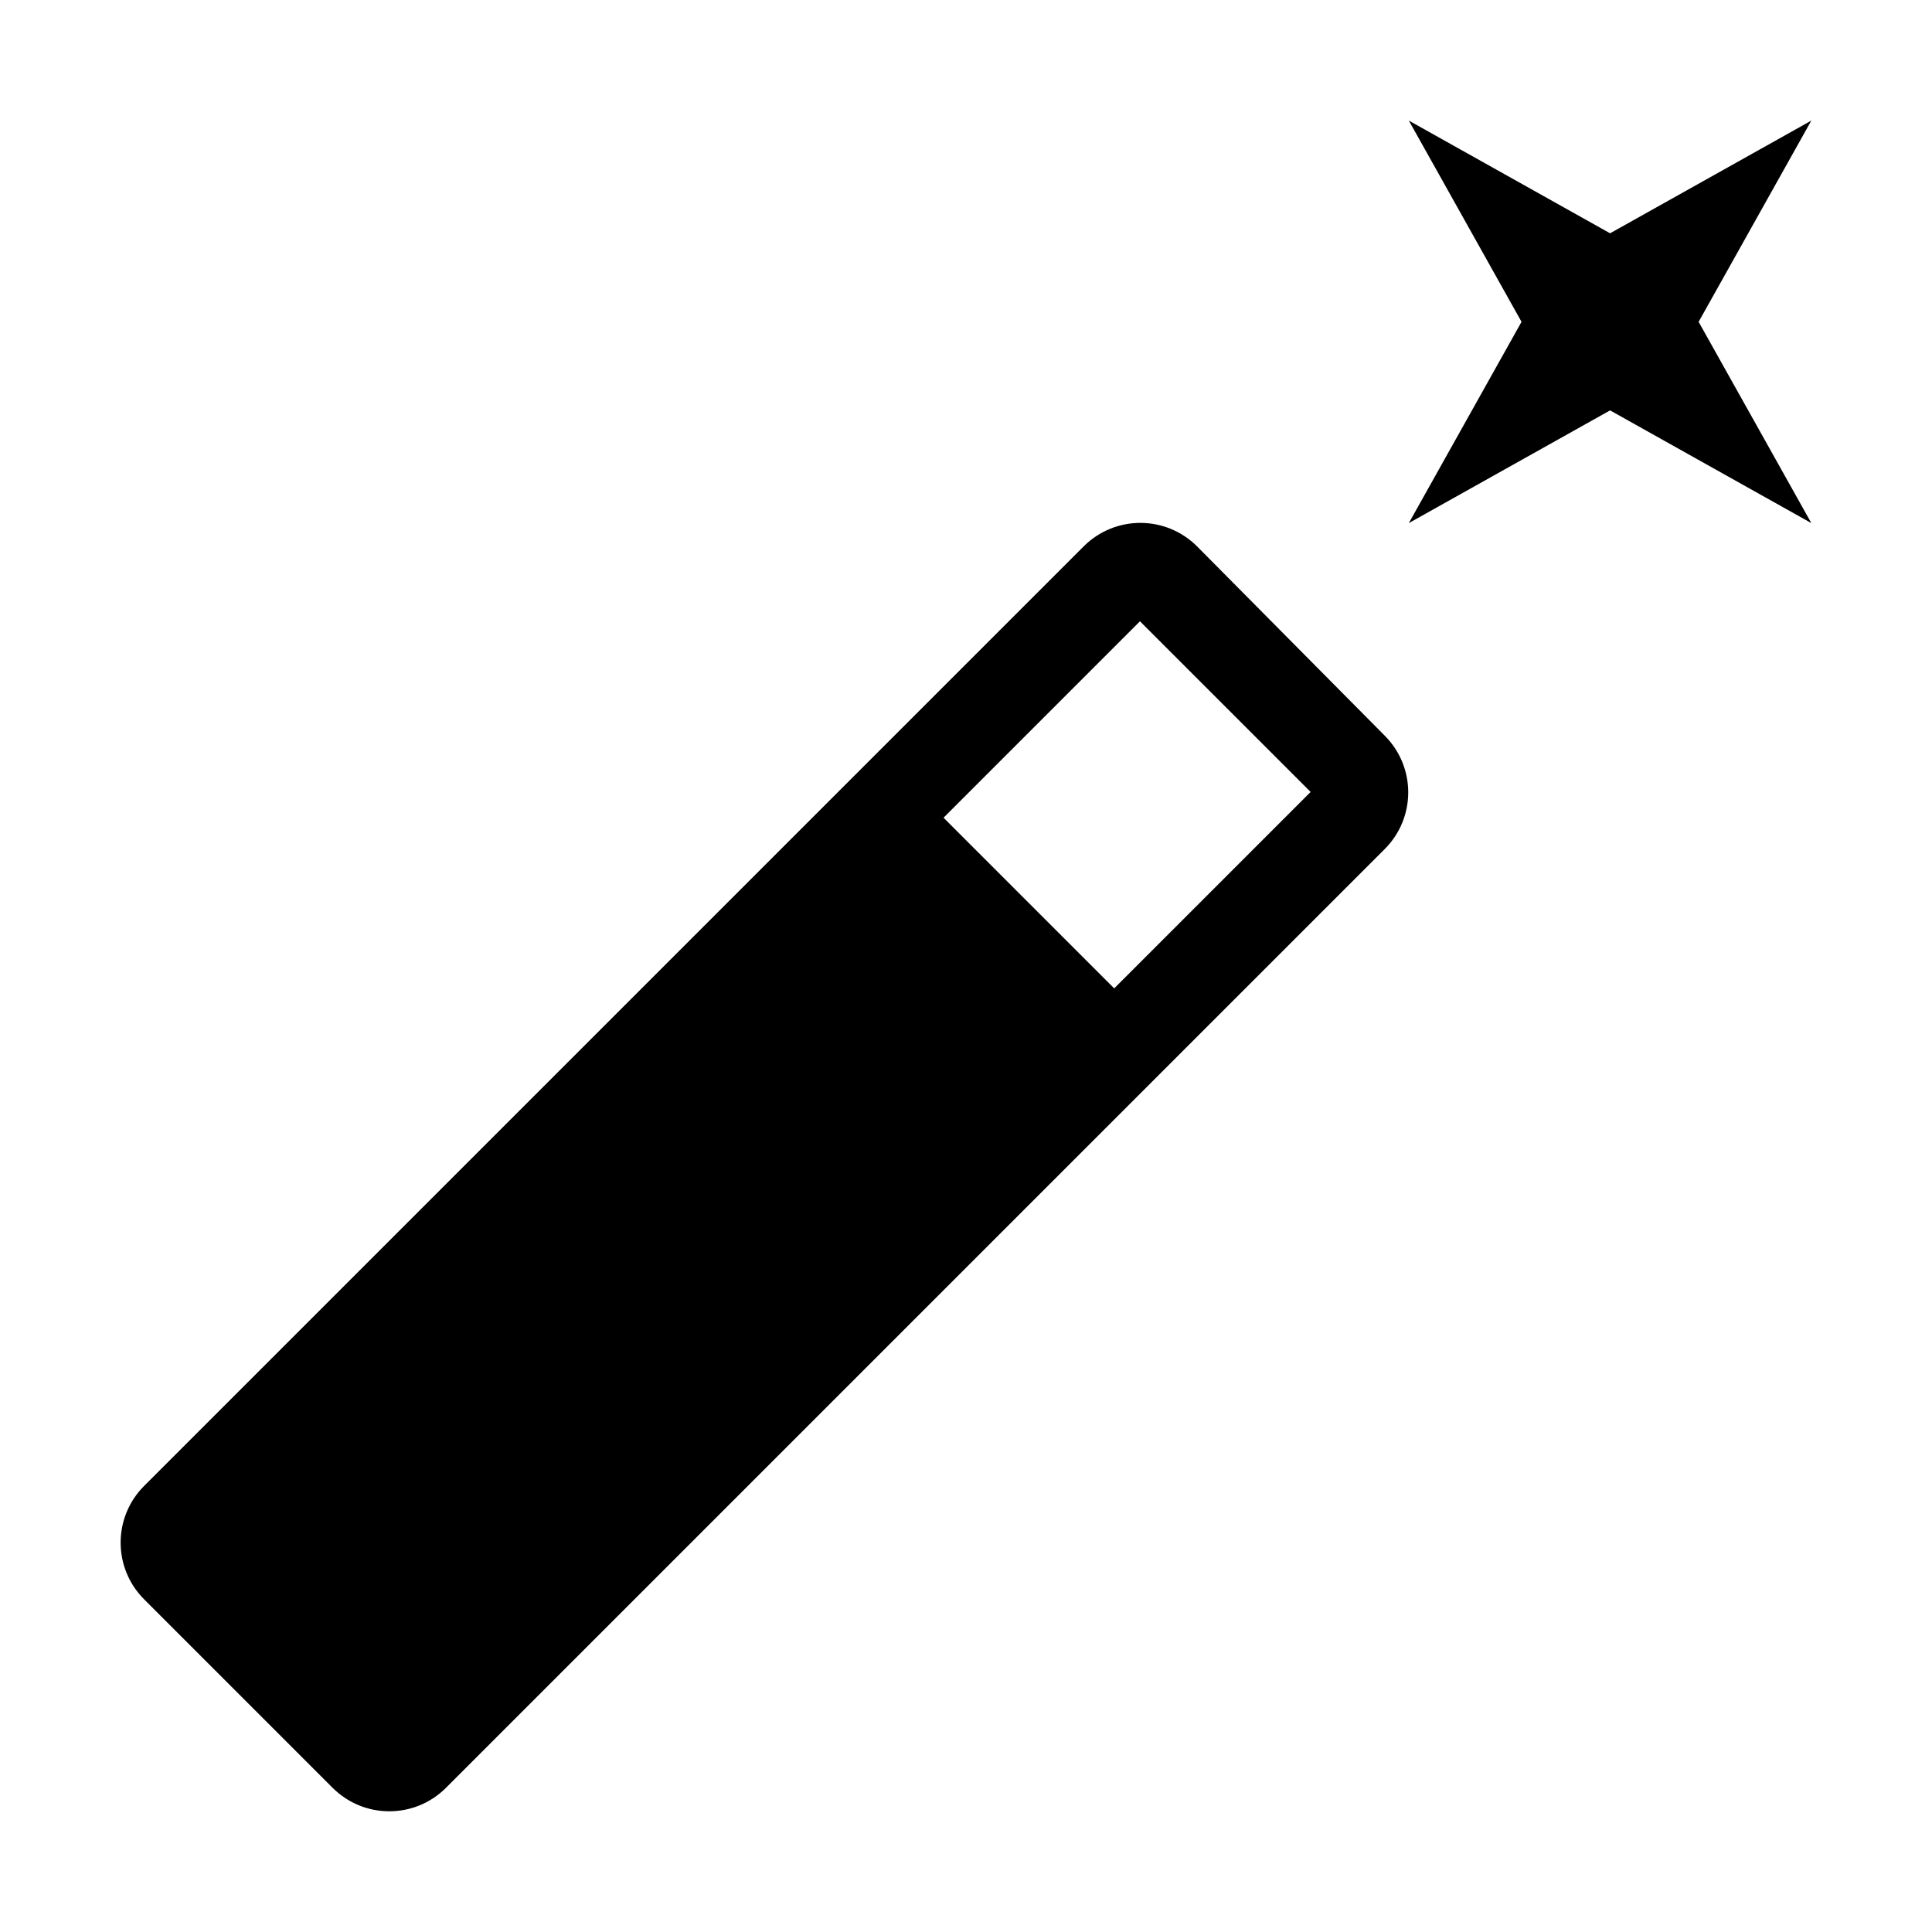 <svg width="24" height="24" viewBox="0 0 24 24"  xmlns="http://www.w3.org/2000/svg">
<path d="M22.501 1.498L20.001 2.898L17.501 1.498L18.901 3.998L17.501 6.498L20.001 5.098L22.501 6.498L21.101 3.998L22.501 1.498ZM14.871 6.788C14.481 6.398 13.851 6.398 13.461 6.788L1.791 18.458C1.401 18.848 1.401 19.478 1.791 19.868L4.131 22.208C4.521 22.598 5.151 22.598 5.541 22.208L17.201 10.548C17.591 10.158 17.591 9.528 17.201 9.138L14.871 6.788ZM13.841 12.278L11.721 10.158L14.161 7.718L16.281 9.838L13.841 12.278Z" />
</svg>
